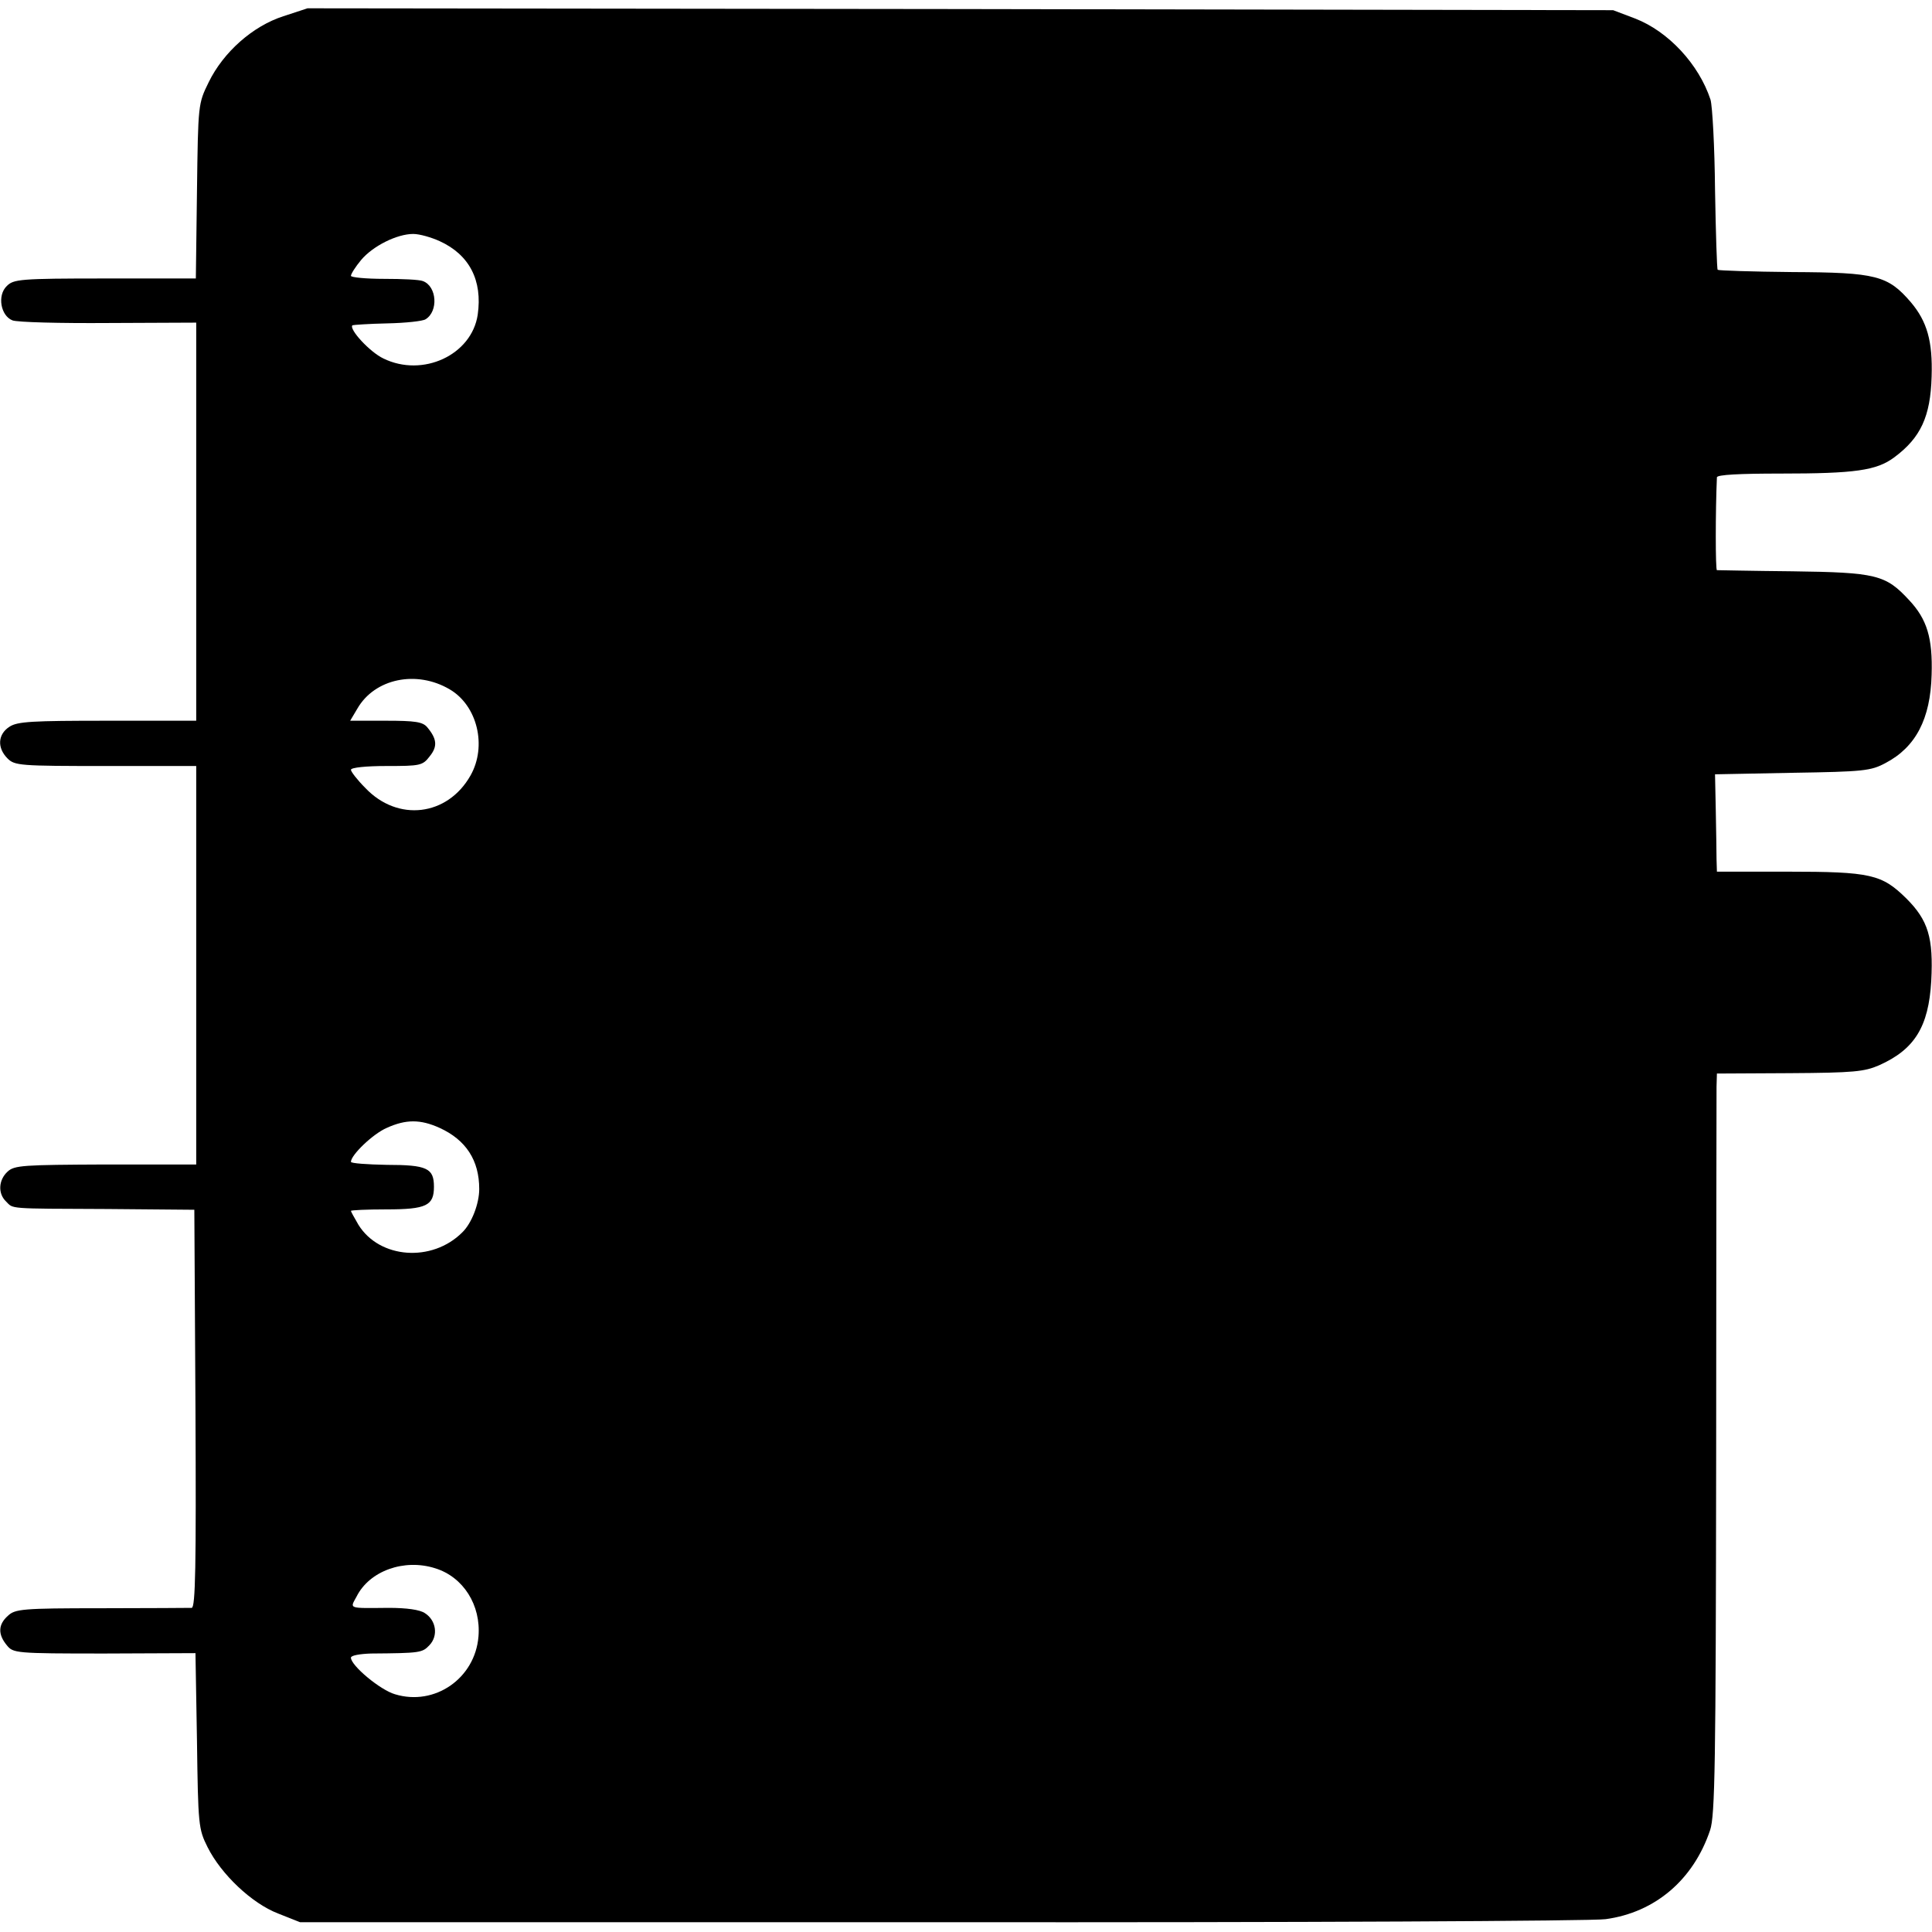 <?xml version="1.0" standalone="no"?>
<!DOCTYPE svg PUBLIC "-//W3C//DTD SVG 20010904//EN"
 "http://www.w3.org/TR/2001/REC-SVG-20010904/DTD/svg10.dtd">
<svg version="1.0" xmlns="http://www.w3.org/2000/svg"
 width="512pt" height="512pt" viewBox="0 0 512 512"
 preserveAspectRatio="xMidYMid meet">
<g transform="translate(0,512) scale(0.1,-0.1)"
fill="#000000" stroke="none">
<path d="M751 5077 c-81 -26 -159 -95 -198 -175 -28 -57 -28 -58 -31 -289 l-3
-231 -241 0 c-226 0 -242 -2 -260 -20 -26 -25 -16 -79 15 -91 12 -5 127 -8
255 -7 l232 1 0 -527 0 -528 -235 0 c-200 0 -239 -2 -260 -16 -31 -20 -33 -56
-5 -84 19 -19 33 -20 260 -20 l240 0 0 -528 0 -528 -240 0 c-218 -1 -242 -2
-260 -19 -24 -22 -26 -58 -4 -79 20 -20 1 -19 269 -20 l230 -2 3 -527 c2 -418
0 -527 -10 -528 -7 0 -115 -1 -240 -1 -209 0 -228 -2 -247 -20 -26 -23 -27
-49 -3 -78 17 -21 22 -22 259 -22 l241 1 4 -232 c3 -224 4 -234 28 -282 36
-72 117 -149 187 -176 l58 -23 1700 0 c935 -1 1727 3 1760 8 132 18 233 105
277 236 13 39 15 172 16 990 0 520 1 961 1 980 l1 35 193 1 c170 1 198 4 237
21 94 42 131 102 138 223 6 115 -8 161 -66 219 -65 64 -94 71 -316 71 l-186 0
-1 33 c0 17 -1 75 -2 129 l-2 96 205 4 c189 3 208 5 247 26 80 42 119 117 122
234 3 97 -12 147 -60 198 -62 67 -87 73 -309 76 -107 1 -197 3 -200 3 -4 1 -4
157 0 246 0 7 61 10 168 10 198 0 255 8 302 43 70 52 96 108 99 214 3 94 -12
146 -55 197 -61 71 -92 79 -314 80 -107 1 -196 4 -198 6 -2 2 -5 97 -7 212 -1
114 -7 222 -12 239 -31 94 -112 181 -200 215 l-58 22 -1730 3 -1730 2 -64 -21z
m414 -596 c79 -36 114 -104 101 -195 -16 -107 -146 -167 -250 -116 -36 17 -92
78 -82 88 2 1 44 4 92 5 49 1 95 6 102 11 34 21 30 87 -7 101 -9 4 -55 6 -103
6 -49 0 -88 4 -88 8 0 5 12 24 27 42 31 37 95 69 138 69 17 0 48 -9 70 -19z
m27 -1188 c73 -43 99 -150 55 -228 -61 -108 -193 -124 -279 -33 -21 21 -38 43
-38 48 0 6 41 10 94 10 90 0 96 1 115 26 21 26 19 46 -7 77 -12 14 -32 17
-109 17 l-95 0 19 32 c46 80 157 103 245 51z m-27 -1162 c70 -32 105 -86 105
-162 0 -39 -20 -91 -45 -115 -80 -80 -219 -70 -275 20 -11 19 -20 35 -20 37 0
2 42 4 94 4 106 0 126 10 126 60 0 49 -18 58 -125 58 -52 1 -95 4 -95 8 0 18
58 74 95 90 51 23 89 23 140 0z m-12 -1167 c75 -23 122 -98 115 -181 -9 -111
-116 -185 -221 -153 -39 11 -117 76 -117 97 0 6 24 10 53 11 131 1 136 2 155
22 24 25 18 66 -12 85 -13 9 -48 14 -96 14 -109 -1 -103 -3 -85 30 34 68 126
101 208 75z"/>
</g>
</svg>

